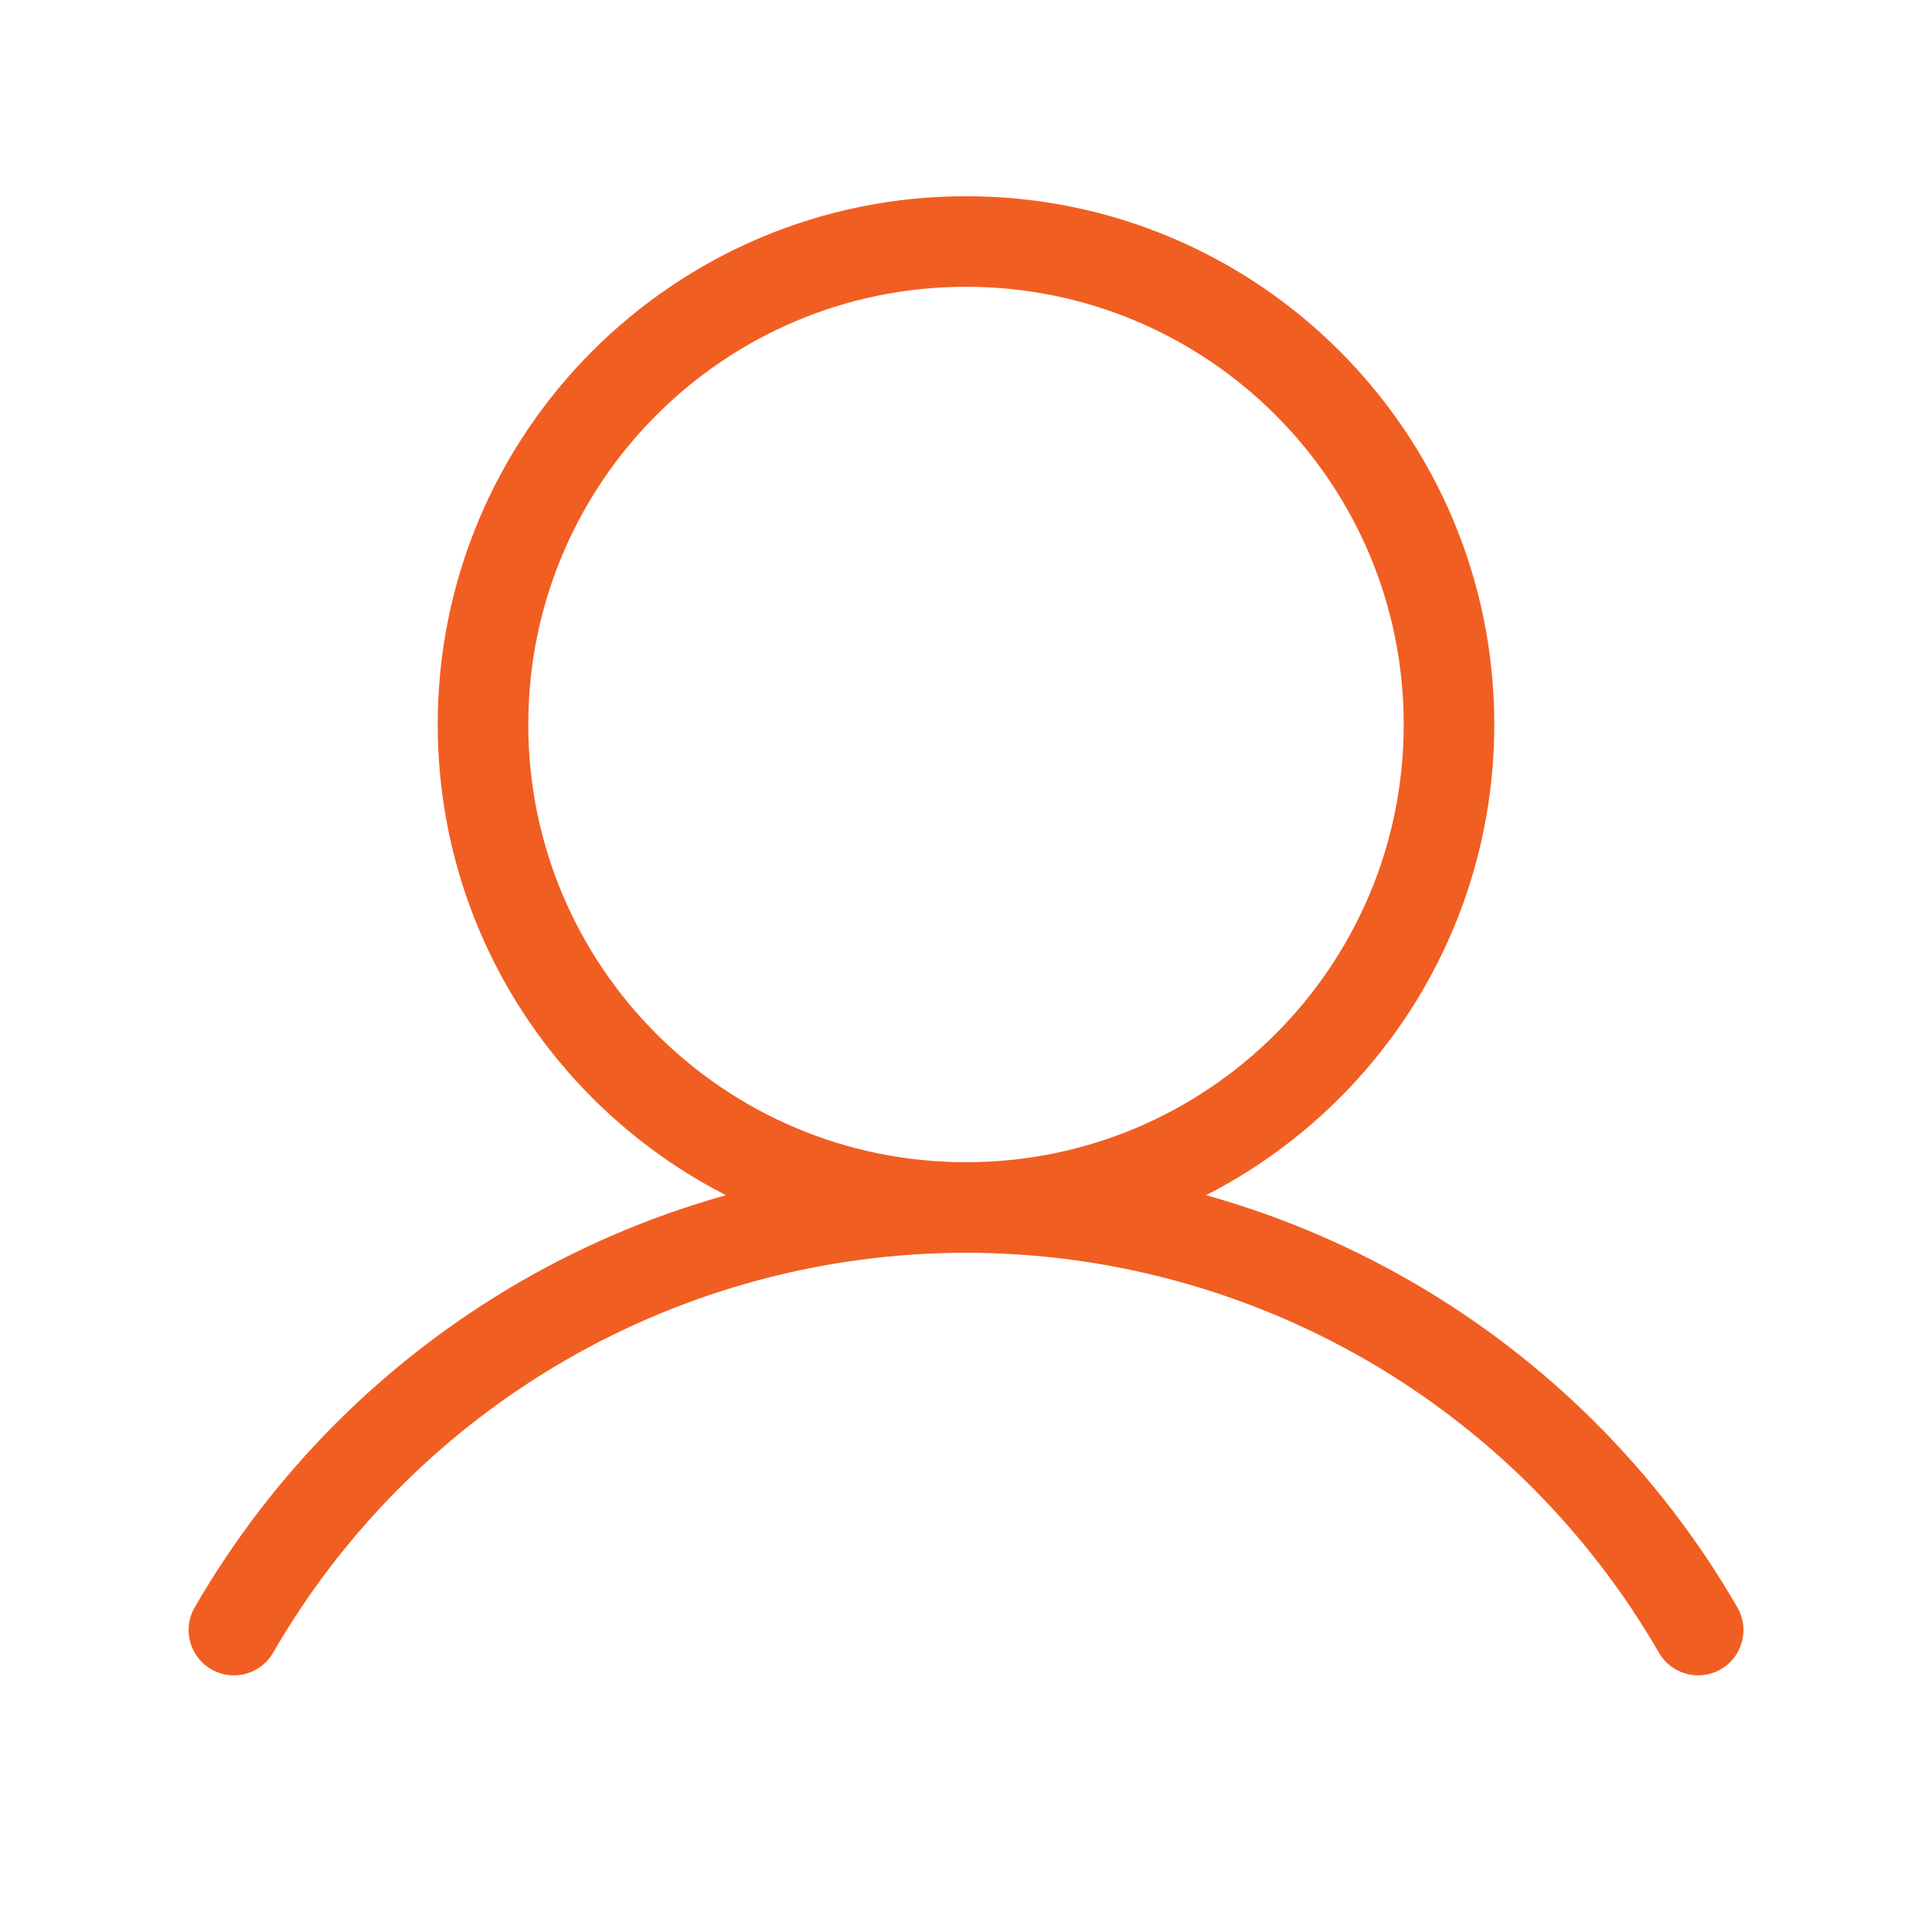 <svg width="32" height="32" viewBox="0 0 32 32" fill="none" xmlns="http://www.w3.org/2000/svg">
<path d="M16 20C20.418 20 24 16.418 24 12C24 7.582 20.418 4 16 4C11.582 4 8 7.582 8 12C8 16.418 11.582 20 16 20Z" stroke="#F15E22" stroke-width="1.5" stroke-linecap="round" stroke-linejoin="round"/>
<path d="M3.874 26.999C5.103 24.871 6.871 23.104 8.999 21.875C11.128 20.647 13.543 20 16 20C18.458 20 20.872 20.647 23.001 21.875C25.129 23.104 26.897 24.871 28.127 26.999" stroke="#F15E22" stroke-width="1.5" stroke-linecap="round" stroke-linejoin="round"/>
</svg>
